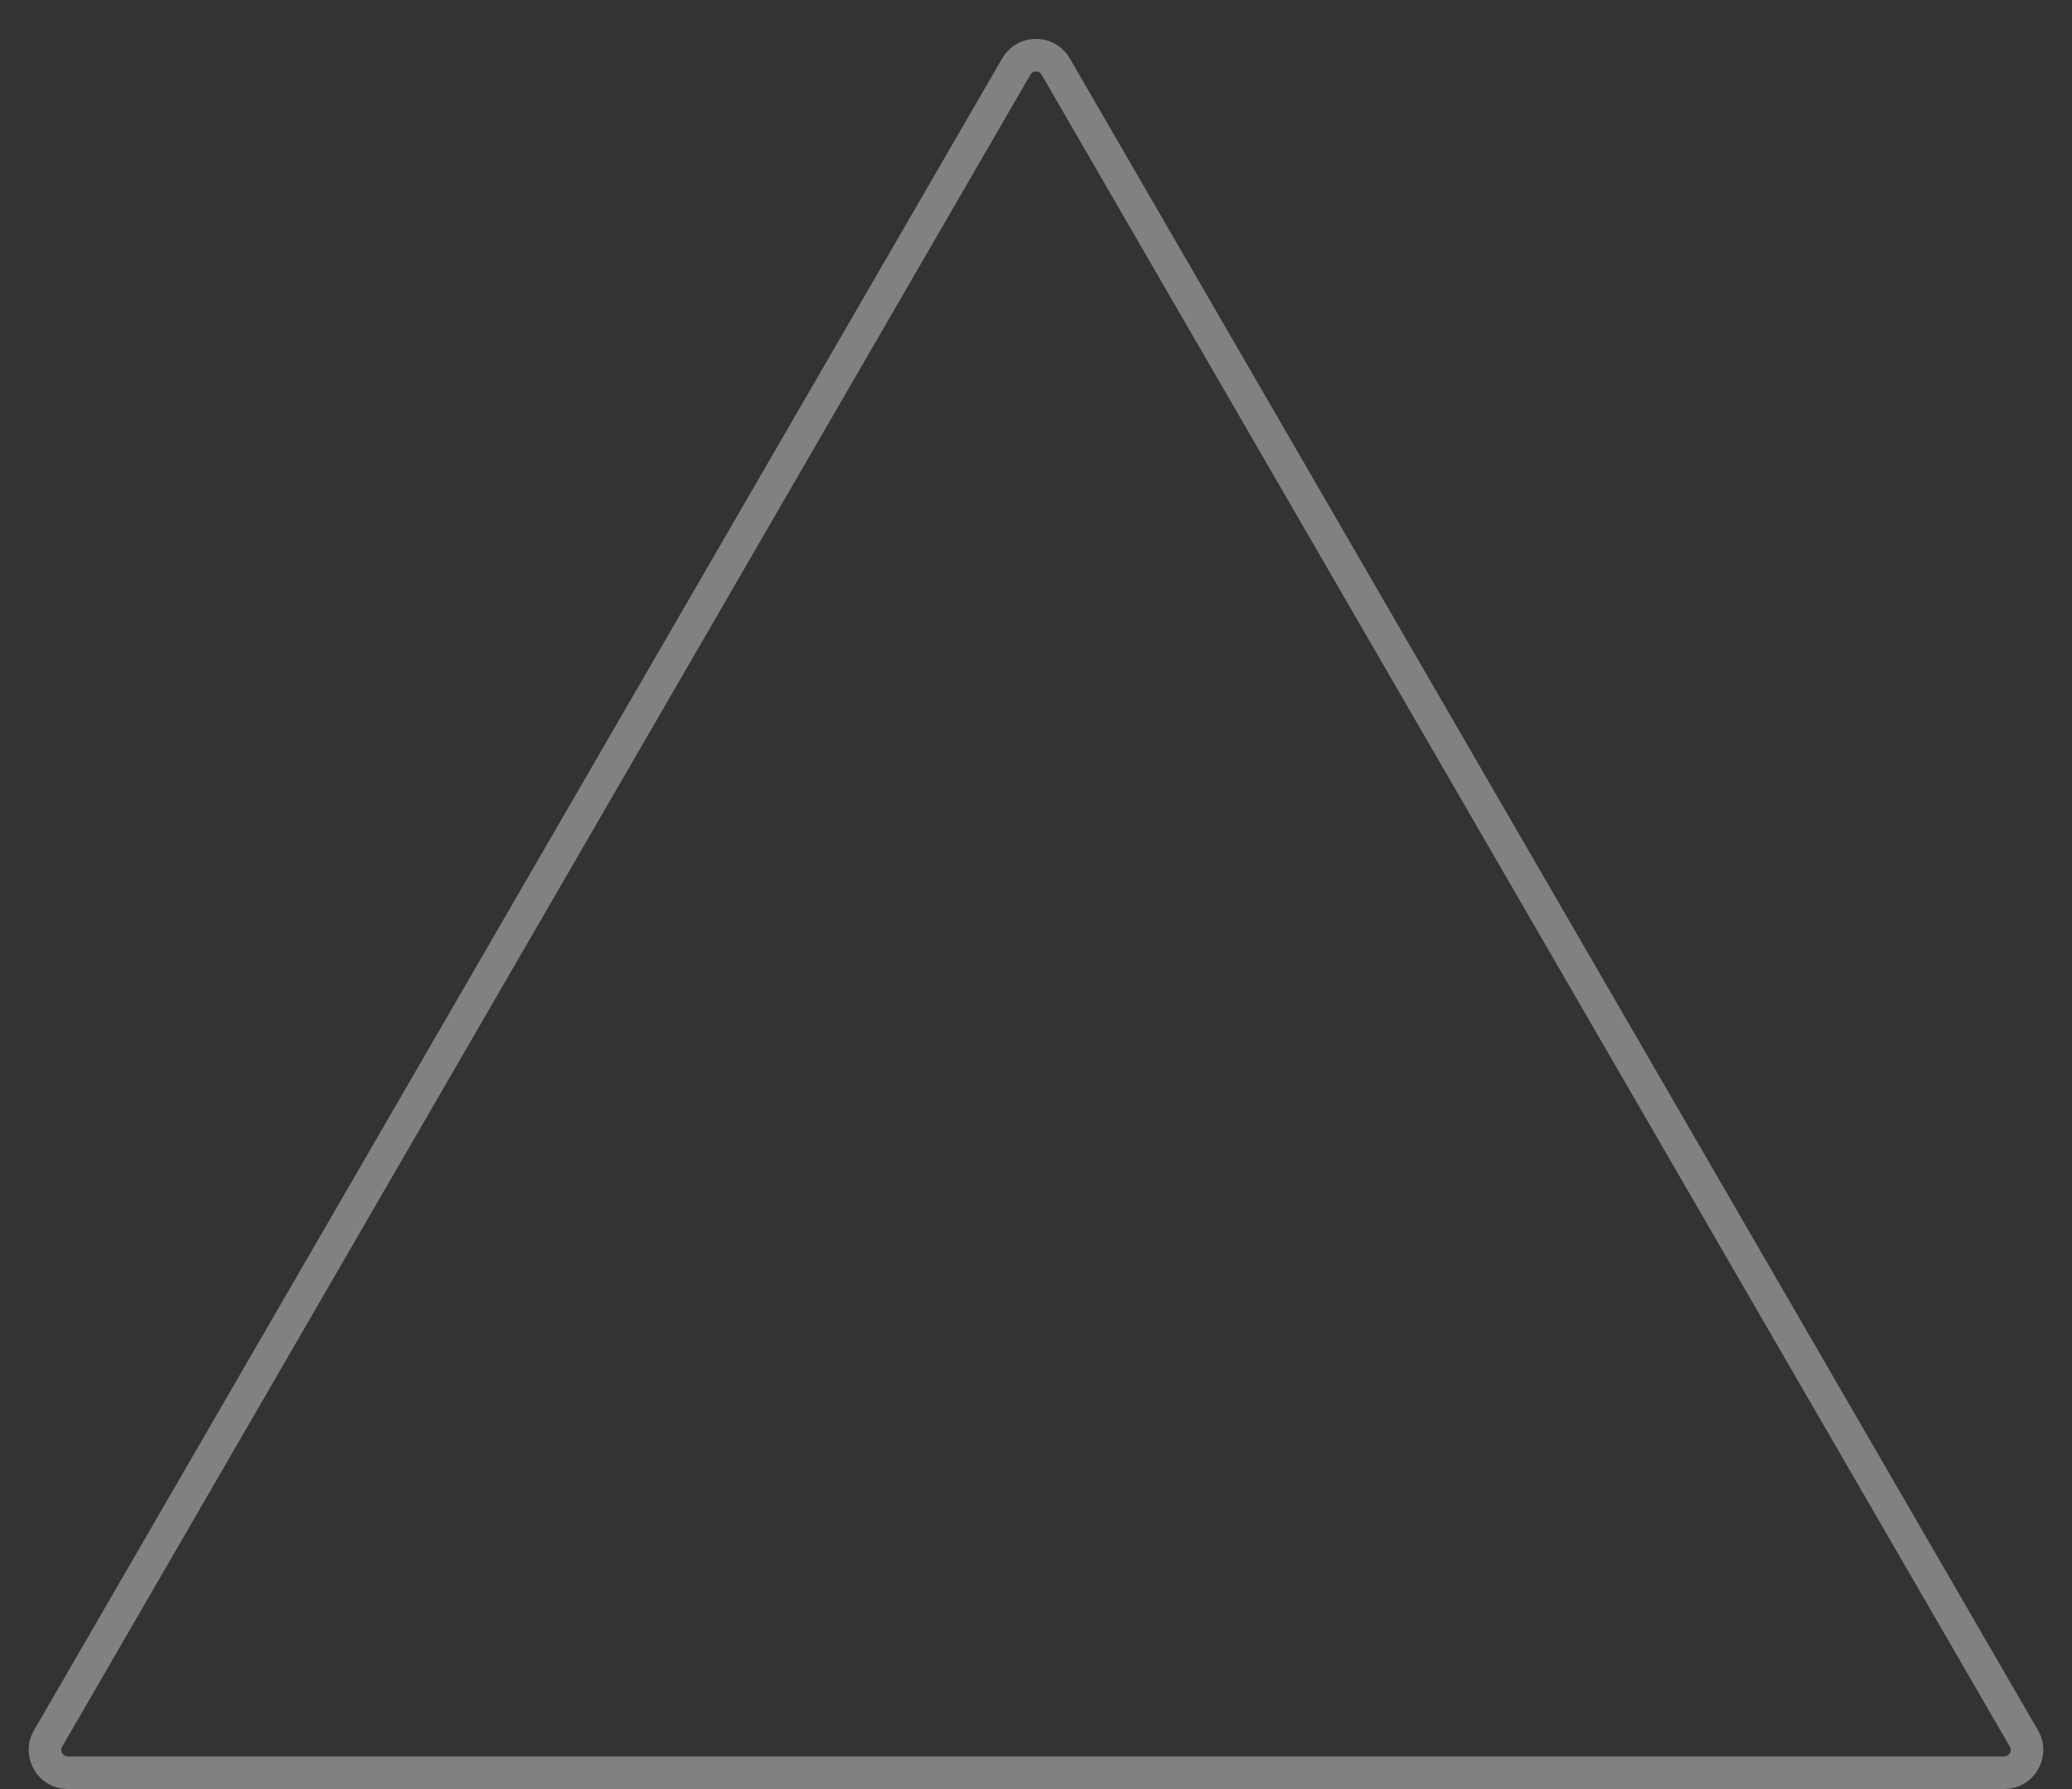 <svg xmlns="http://www.w3.org/2000/svg" width="636" height="549" viewBox="0 0 636 549">
  <rect x="0" y="0" width="636" height="549" fill="#333333" stroke="none"/>
  <g id="다각형_1" data-name="다각형 1" fill="none" stroke-linecap="round" opacity="0.38">
    <path d="M307.616,17.927a12,12,0,0,1,20.768,0L625.565,530.985A12,12,0,0,1,615.181,549H20.819a12,12,0,0,1-10.384-18.015Z" stroke="none"/>
    <path d="M 318 21.941 C 317.235 21.941 316.653 22.277 316.269 22.939 L 19.088 535.998 C 18.703 536.661 18.703 537.334 19.086 537.999 C 19.469 538.663 20.052 539 20.819 539 L 615.181 539 C 615.948 539 616.531 538.663 616.914 537.999 C 617.297 537.334 617.296 536.661 616.912 535.998 L 319.731 22.939 C 319.347 22.277 318.765 21.941 318 21.941 M 318 11.941 C 322.036 11.941 326.073 13.937 328.384 17.927 L 625.565 530.985 C 630.199 538.985 624.427 549 615.181 549 L 20.819 549 C 11.573 549 5.801 538.985 10.435 530.985 L 307.616 17.927 C 309.927 13.937 313.964 11.941 318 11.941 Z" stroke="none" fill="#fff"/>
  </g>
</svg>
